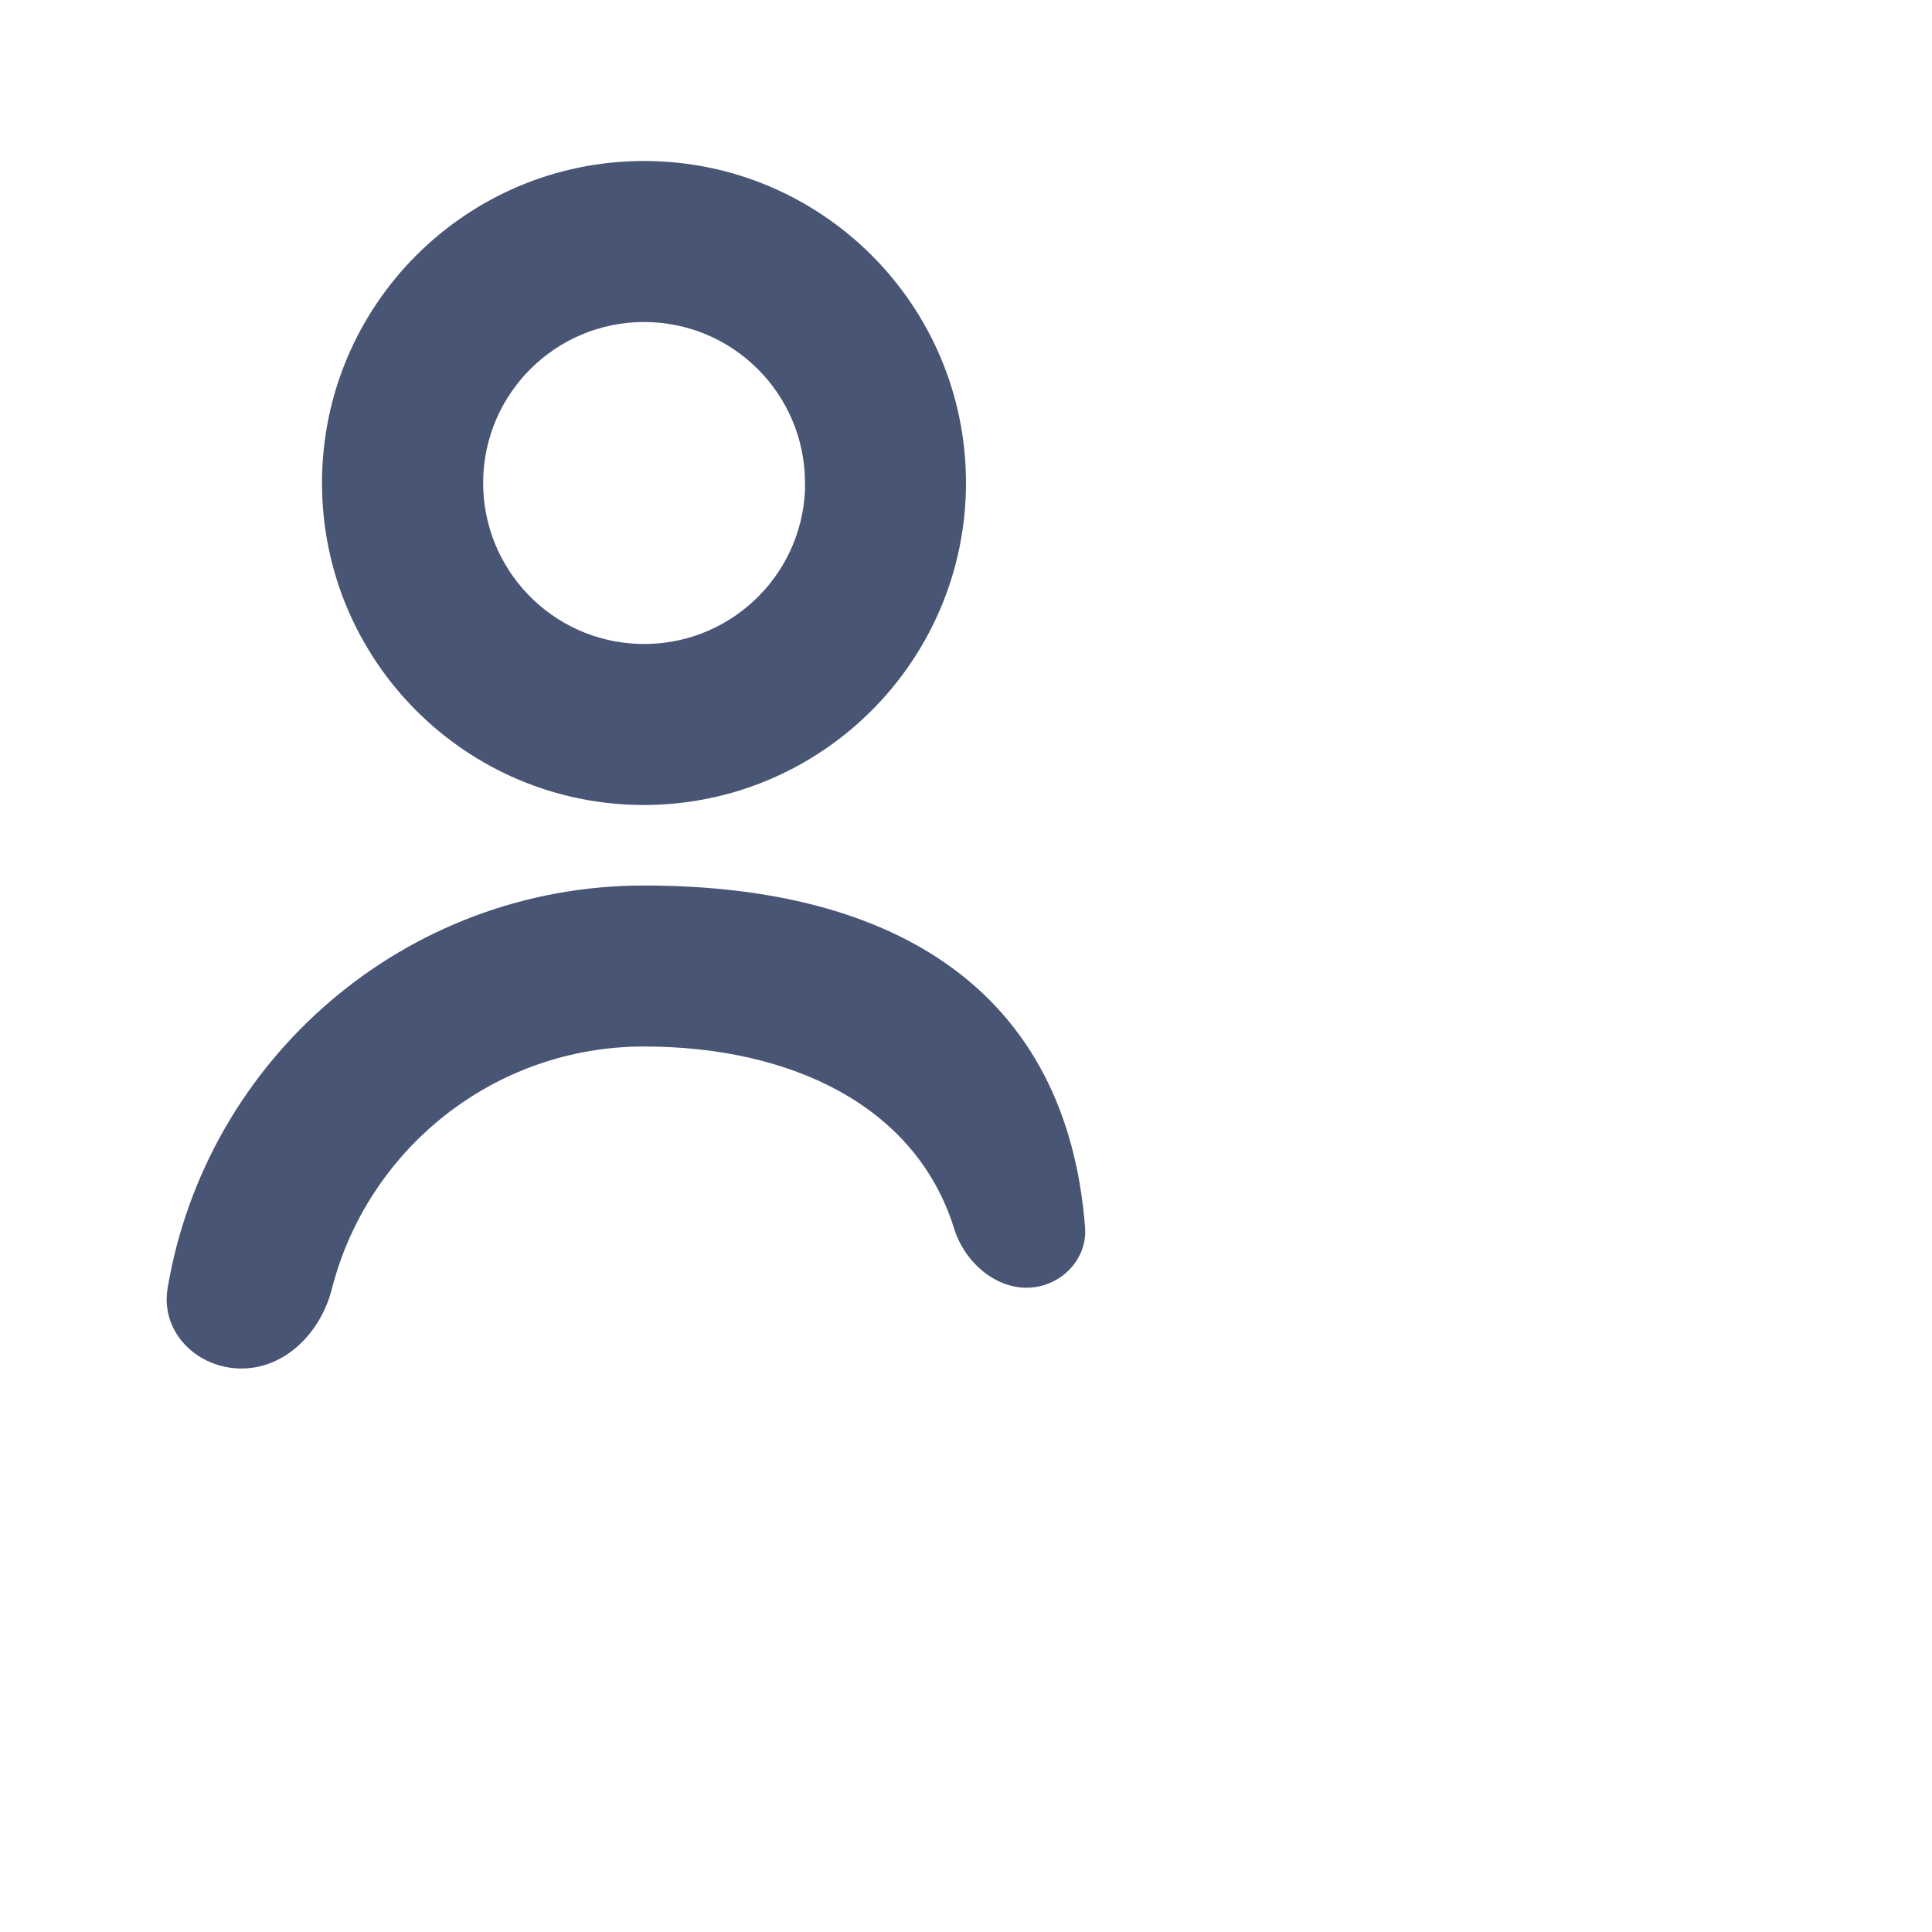 <svg width="24" height="24" viewBox="0 0 24 24" fill="none" xmlns="http://www.w3.org/2000/svg">
<path d="M4.123 16.01C3.987 16.545 3.552 17 3 17C2.448 17 1.991 16.549 2.082 16.004C2.557 13.164 5.026 11 8 11C11.128 11 13.251 12.313 13.479 15.246C13.505 15.568 13.293 15.856 12.987 15.958C12.502 16.12 12.004 15.75 11.852 15.261C11.381 13.743 9.835 13 8 13C6.133 13 4.564 14.28 4.123 16.01ZM8 10C5.791 10 4 8.209 4 6C4 3.791 5.791 2 8 2C10.209 2 12 3.791 12 6C11.997 8.208 10.208 9.997 8 10ZM8 4C6.907 4.001 6.018 4.879 6.002 5.971C5.987 7.064 6.851 7.967 7.943 7.999C9.035 8.032 9.951 7.181 10 6.09V6.49V6C10 4.895 9.105 4 8 4Z" fill="#495574"/>
</svg>
